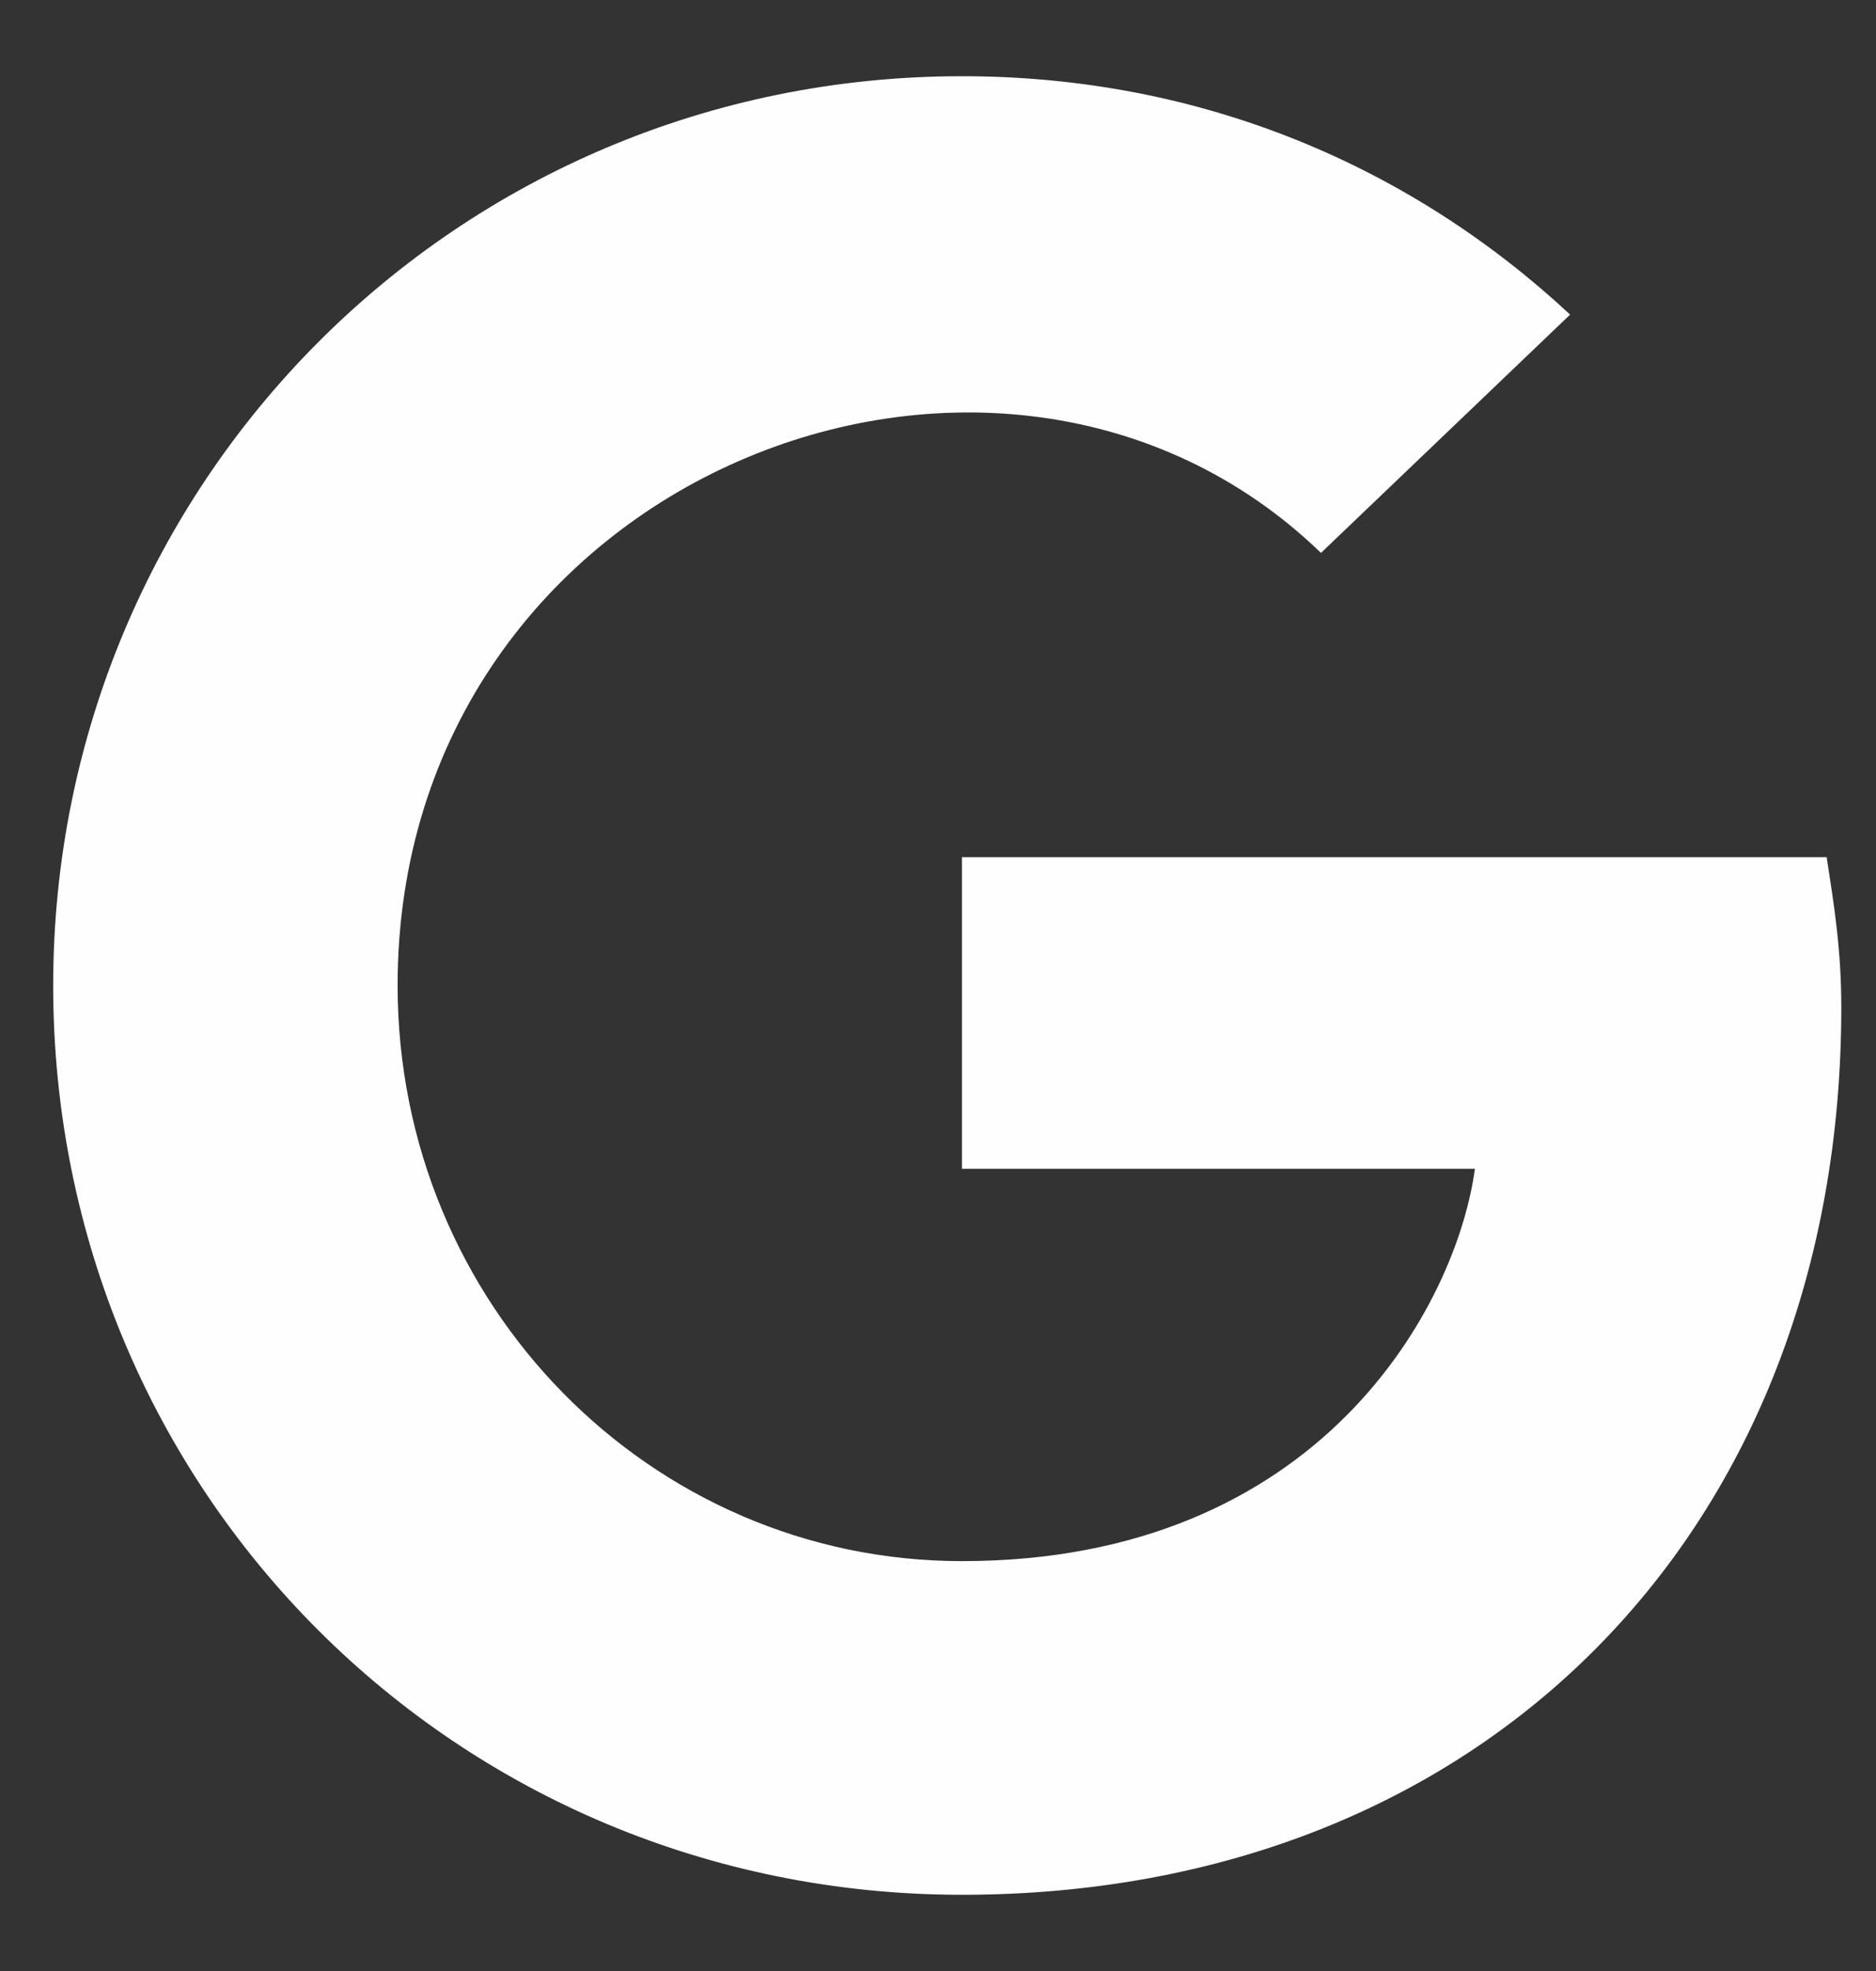 <svg width="20" height="21" viewBox="0 0 20 21" fill="none" xmlns="http://www.w3.org/2000/svg">
<rect x="0" y="0" width="20" height="21" fill="#333333" stroke="none"/>
<path d="M19.63 10.734C19.63 10.109 19.552 9.641 19.474 9.133H10.255V12.453H15.724C15.528 13.898 14.083 16.633 10.255 16.633C6.935 16.633 4.239 13.898 4.239 10.5C4.239 5.07 10.646 2.57 14.083 5.891L16.739 3.352C15.06 1.789 12.833 0.812 10.255 0.812C4.864 0.812 0.567 5.148 0.567 10.5C0.567 15.891 4.864 20.188 10.255 20.188C15.841 20.188 19.63 16.281 19.63 10.734Z" fill="#FFFEFE"/>
</svg>
